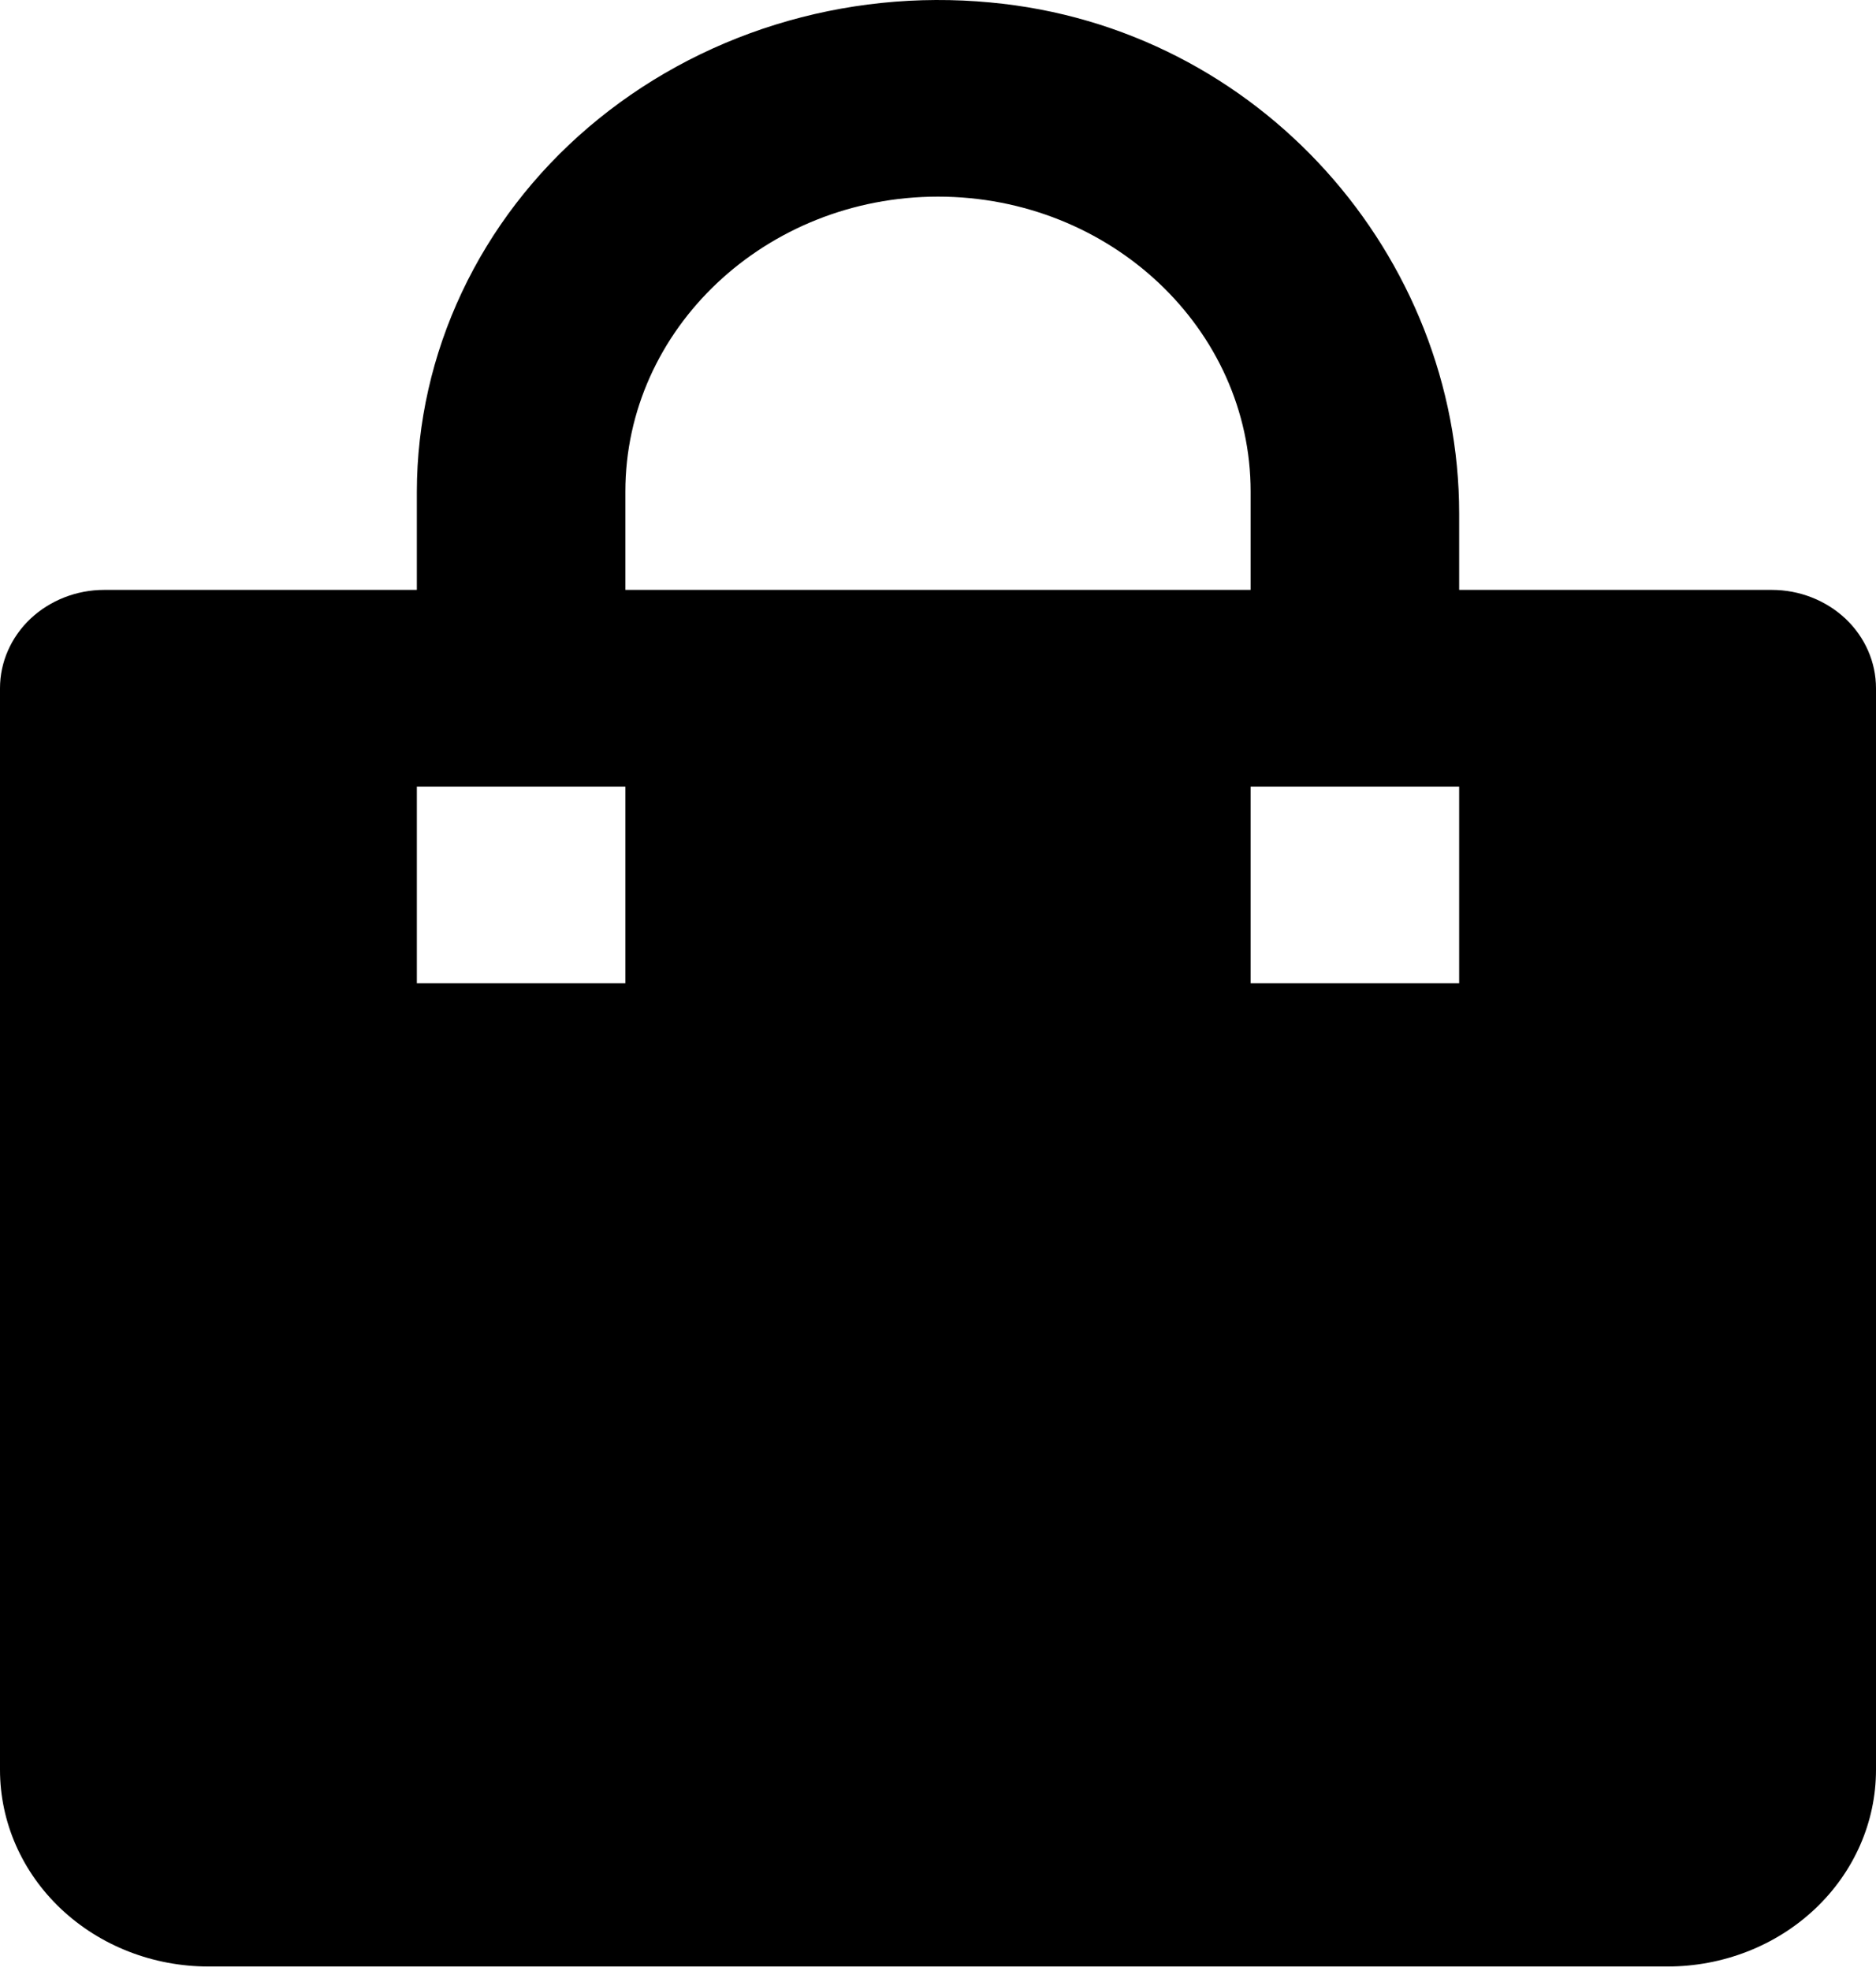 <svg width="20" height="21" viewBox="0 0 20 21" fill="none" xmlns="http://www.w3.org/2000/svg">
<path d="M2.222 20.952H17.778C18.367 20.952 18.932 20.732 19.349 20.339C19.766 19.946 20 19.413 20 18.857V7.333C20 7.055 19.883 6.789 19.675 6.592C19.466 6.396 19.184 6.285 18.889 6.285H15.556V5.471C15.556 2.738 13.441 0.291 10.556 0.026C9.783 -0.047 9.003 0.034 8.266 0.263C7.529 0.492 6.851 0.864 6.275 1.355C5.699 1.846 5.239 2.445 4.924 3.114C4.609 3.782 4.445 4.506 4.444 5.238V6.285H1.111C0.816 6.285 0.534 6.396 0.325 6.592C0.117 6.789 0 7.055 0 7.333V18.857C0 19.413 0.234 19.946 0.651 20.339C1.068 20.732 1.633 20.952 2.222 20.952ZM15.556 8.381V10.476H13.333V8.381H15.556ZM6.667 5.238C6.667 3.505 8.162 2.095 10 2.095C11.838 2.095 13.333 3.505 13.333 5.238V6.285H6.667V5.238ZM4.444 8.381H6.667V10.476H4.444V8.381Z" fill="black"/>
</svg>
